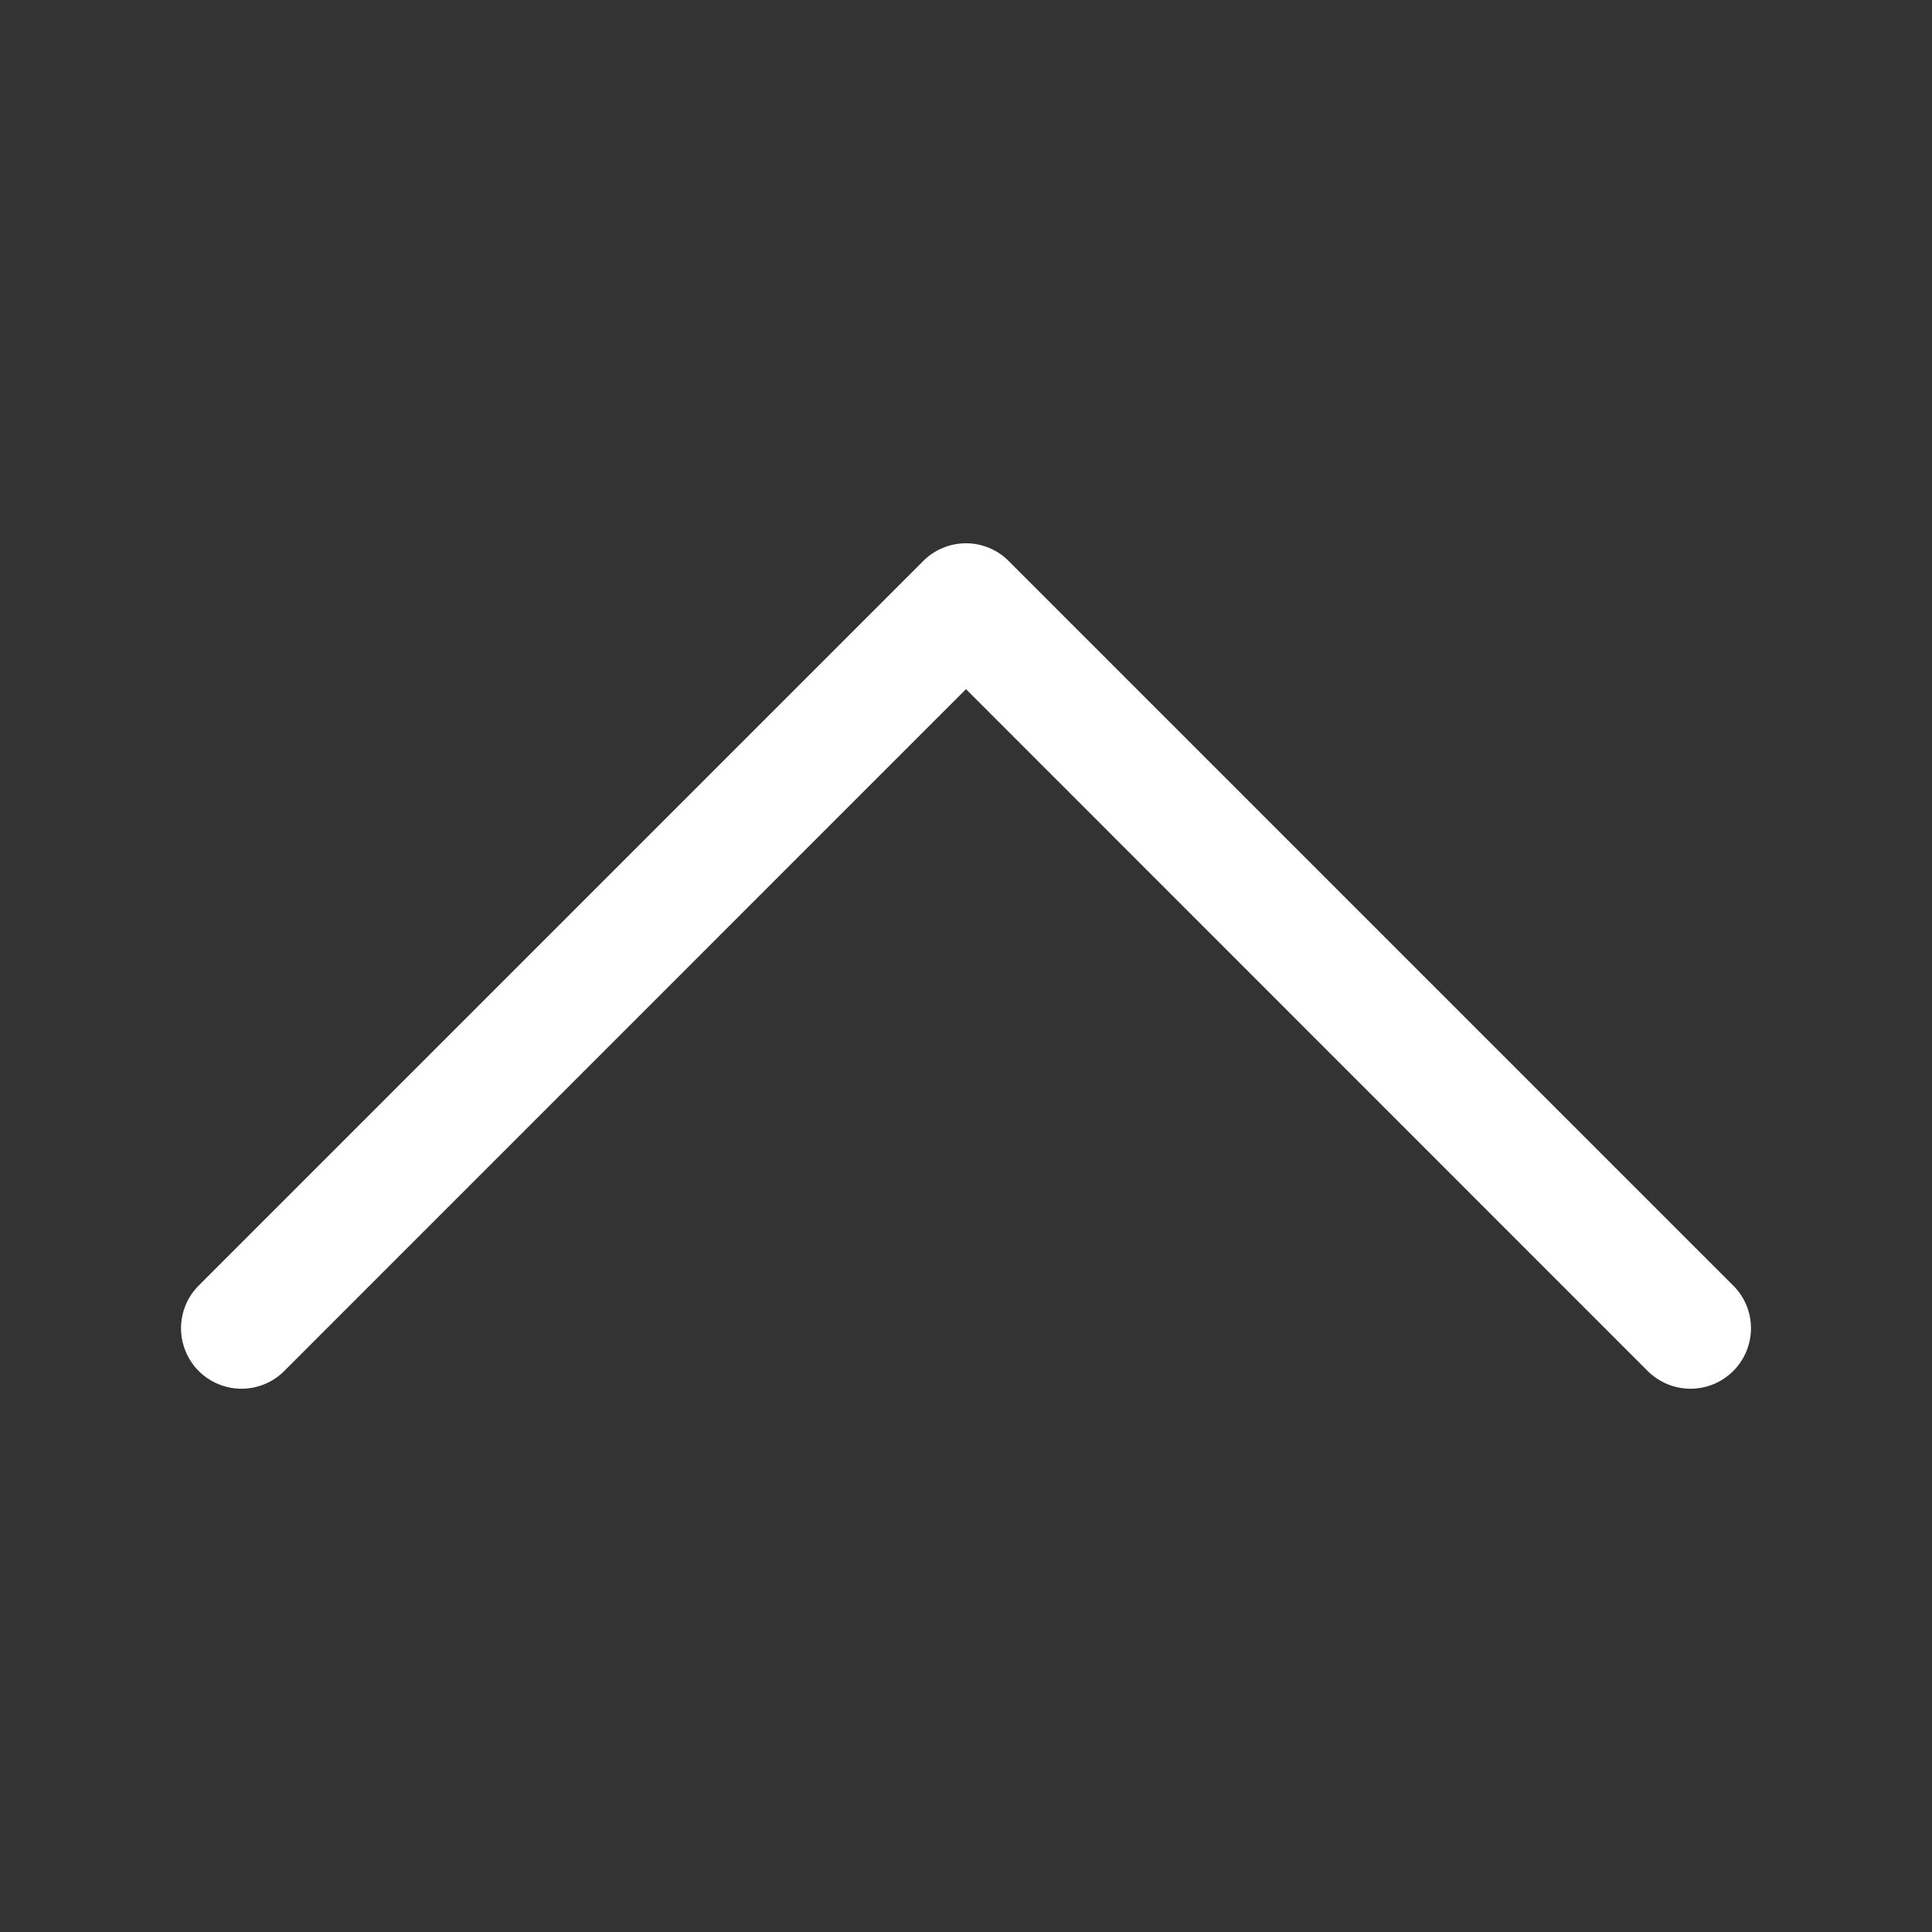 <svg style="margin-right: 8px;" width="20" height="20"
													viewBox="0 0 20 20" fill="none" xmlns="http://www.w3.org/2000/svg">
													<rect x="0" y="0" width="20" height="20" fill="#333333" stroke="none"/>
													<path fill-rule="evenodd" clip-rule="evenodd"
														d="M9.557 5.808C9.615 5.749 9.684 5.703 9.76 5.672C9.836 5.64 9.918 5.624 10 5.624C10.082 5.624 10.163 5.64 10.239 5.672C10.315 5.703 10.384 5.749 10.442 5.808L17.942 13.308C18.06 13.425 18.126 13.584 18.126 13.75C18.126 13.916 18.06 14.075 17.942 14.193C17.825 14.31 17.666 14.376 17.5 14.376C17.334 14.376 17.175 14.31 17.057 14.193L10 7.134L2.942 14.193C2.825 14.31 2.666 14.376 2.5 14.376C2.334 14.376 2.175 14.31 2.057 14.193C1.94 14.075 1.874 13.916 1.874 13.75C1.874 13.584 1.94 13.425 2.057 13.308L9.557 5.808V5.808Z"
														fill="white" />
												</svg>